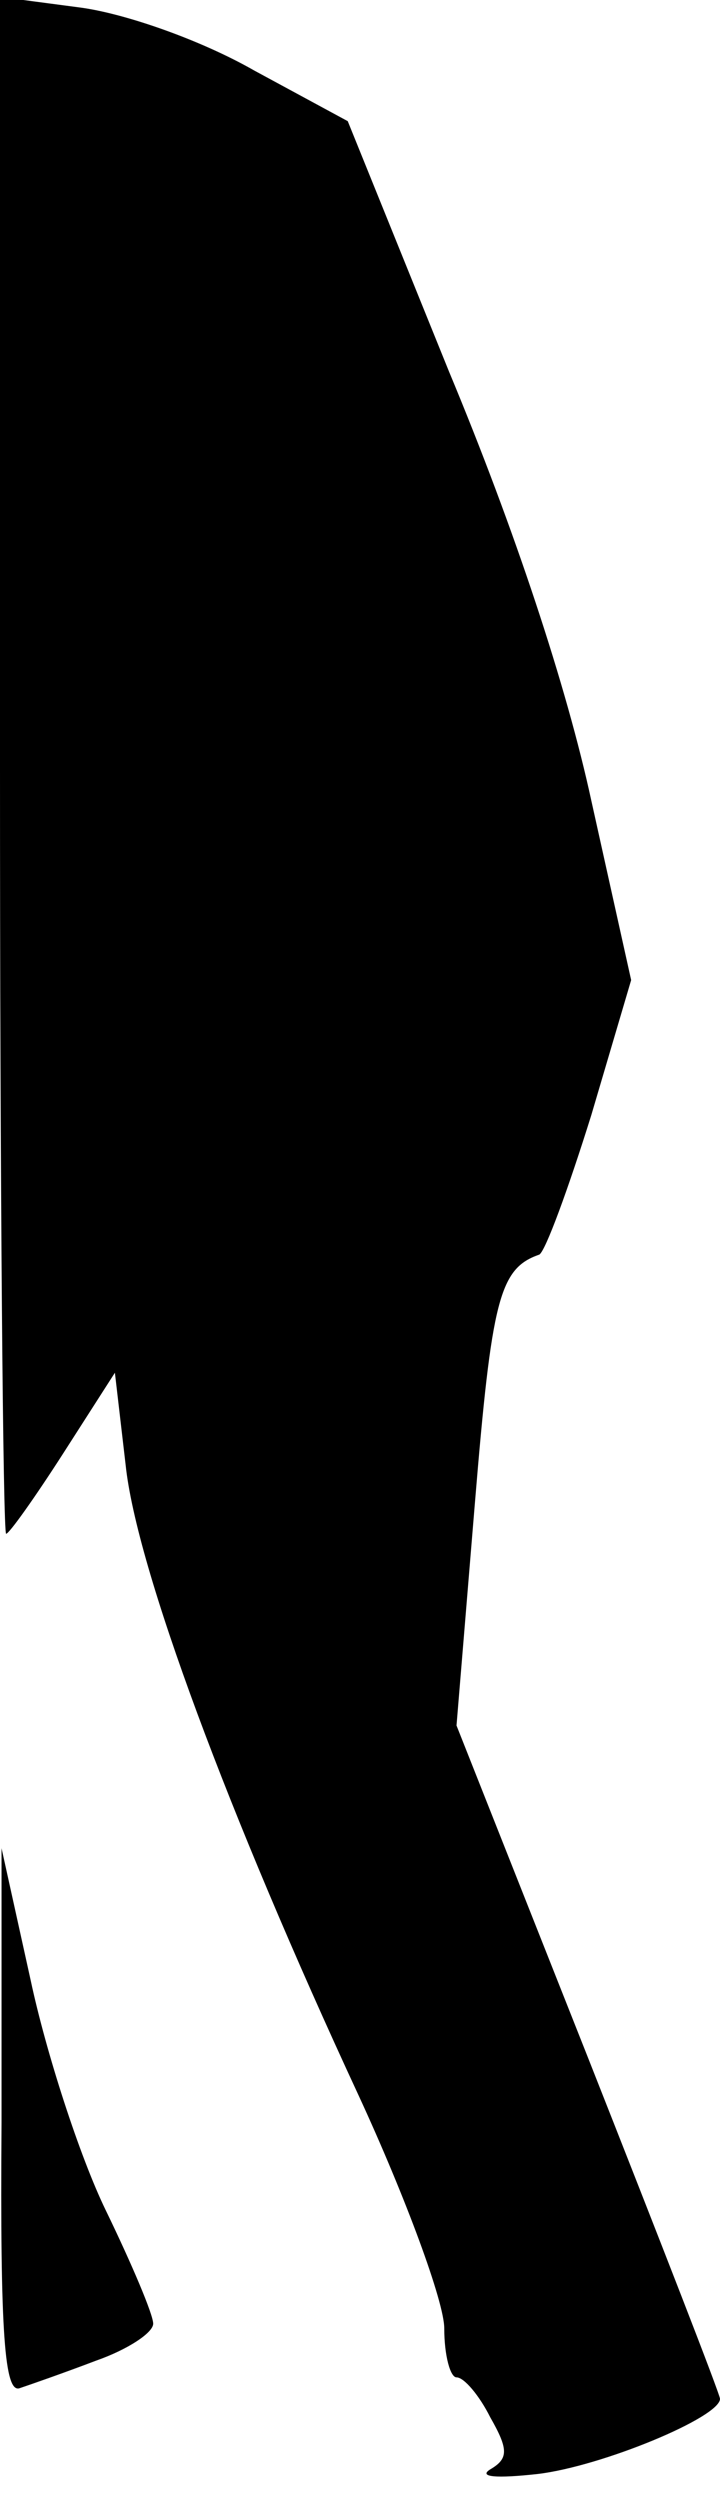 <?xml version="1.0" standalone="no"?>
<!DOCTYPE svg PUBLIC "-//W3C//DTD SVG 20010904//EN"
 "http://www.w3.org/TR/2001/REC-SVG-20010904/DTD/svg10.dtd">
<svg version="1.0" xmlns="http://www.w3.org/2000/svg"
 width="47pt" height="163pt" viewBox="0 0 47 163"
 preserveAspectRatio="xMidYMid meet">
<g transform="translate(0,163) scale(0.1,-0.1)"
fill="#000000" stroke="none">
<path fill="#000000" stroke="none" d="M0 1131 c0 -276 2 -501 4 -501 2 0 19
24 37 52 l34 53 7 -60 c7 -67 67 -228 152 -411 31 -67 56 -135 56 -152 0 -18
4 -32 8 -32 5 0 15 -12 22 -26 12 -21 12 -27 0 -34 -8 -5 4 -6 31 -3 42 5 119
37 119 49 0 3 -39 103 -86 222 l-86 217 12 145 c11 133 16 153 42 162 4 2 19
43 34 91 l26 88 -26 117 c-16 74 -50 177 -93 280 l-66 163 -61 33 c-35 20 -84
37 -113 41 l-53 7 0 -501z"/>
<path fill="#000000" stroke="none" d="M1 246 c-1 -138 2 -177 12 -173 6 2 29
10 50 18 20 7 37 18 37 24 0 6 -14 39 -31 74 -17 35 -39 103 -49 150 l-19 86
0 -179z"/>
</g>
</svg>
